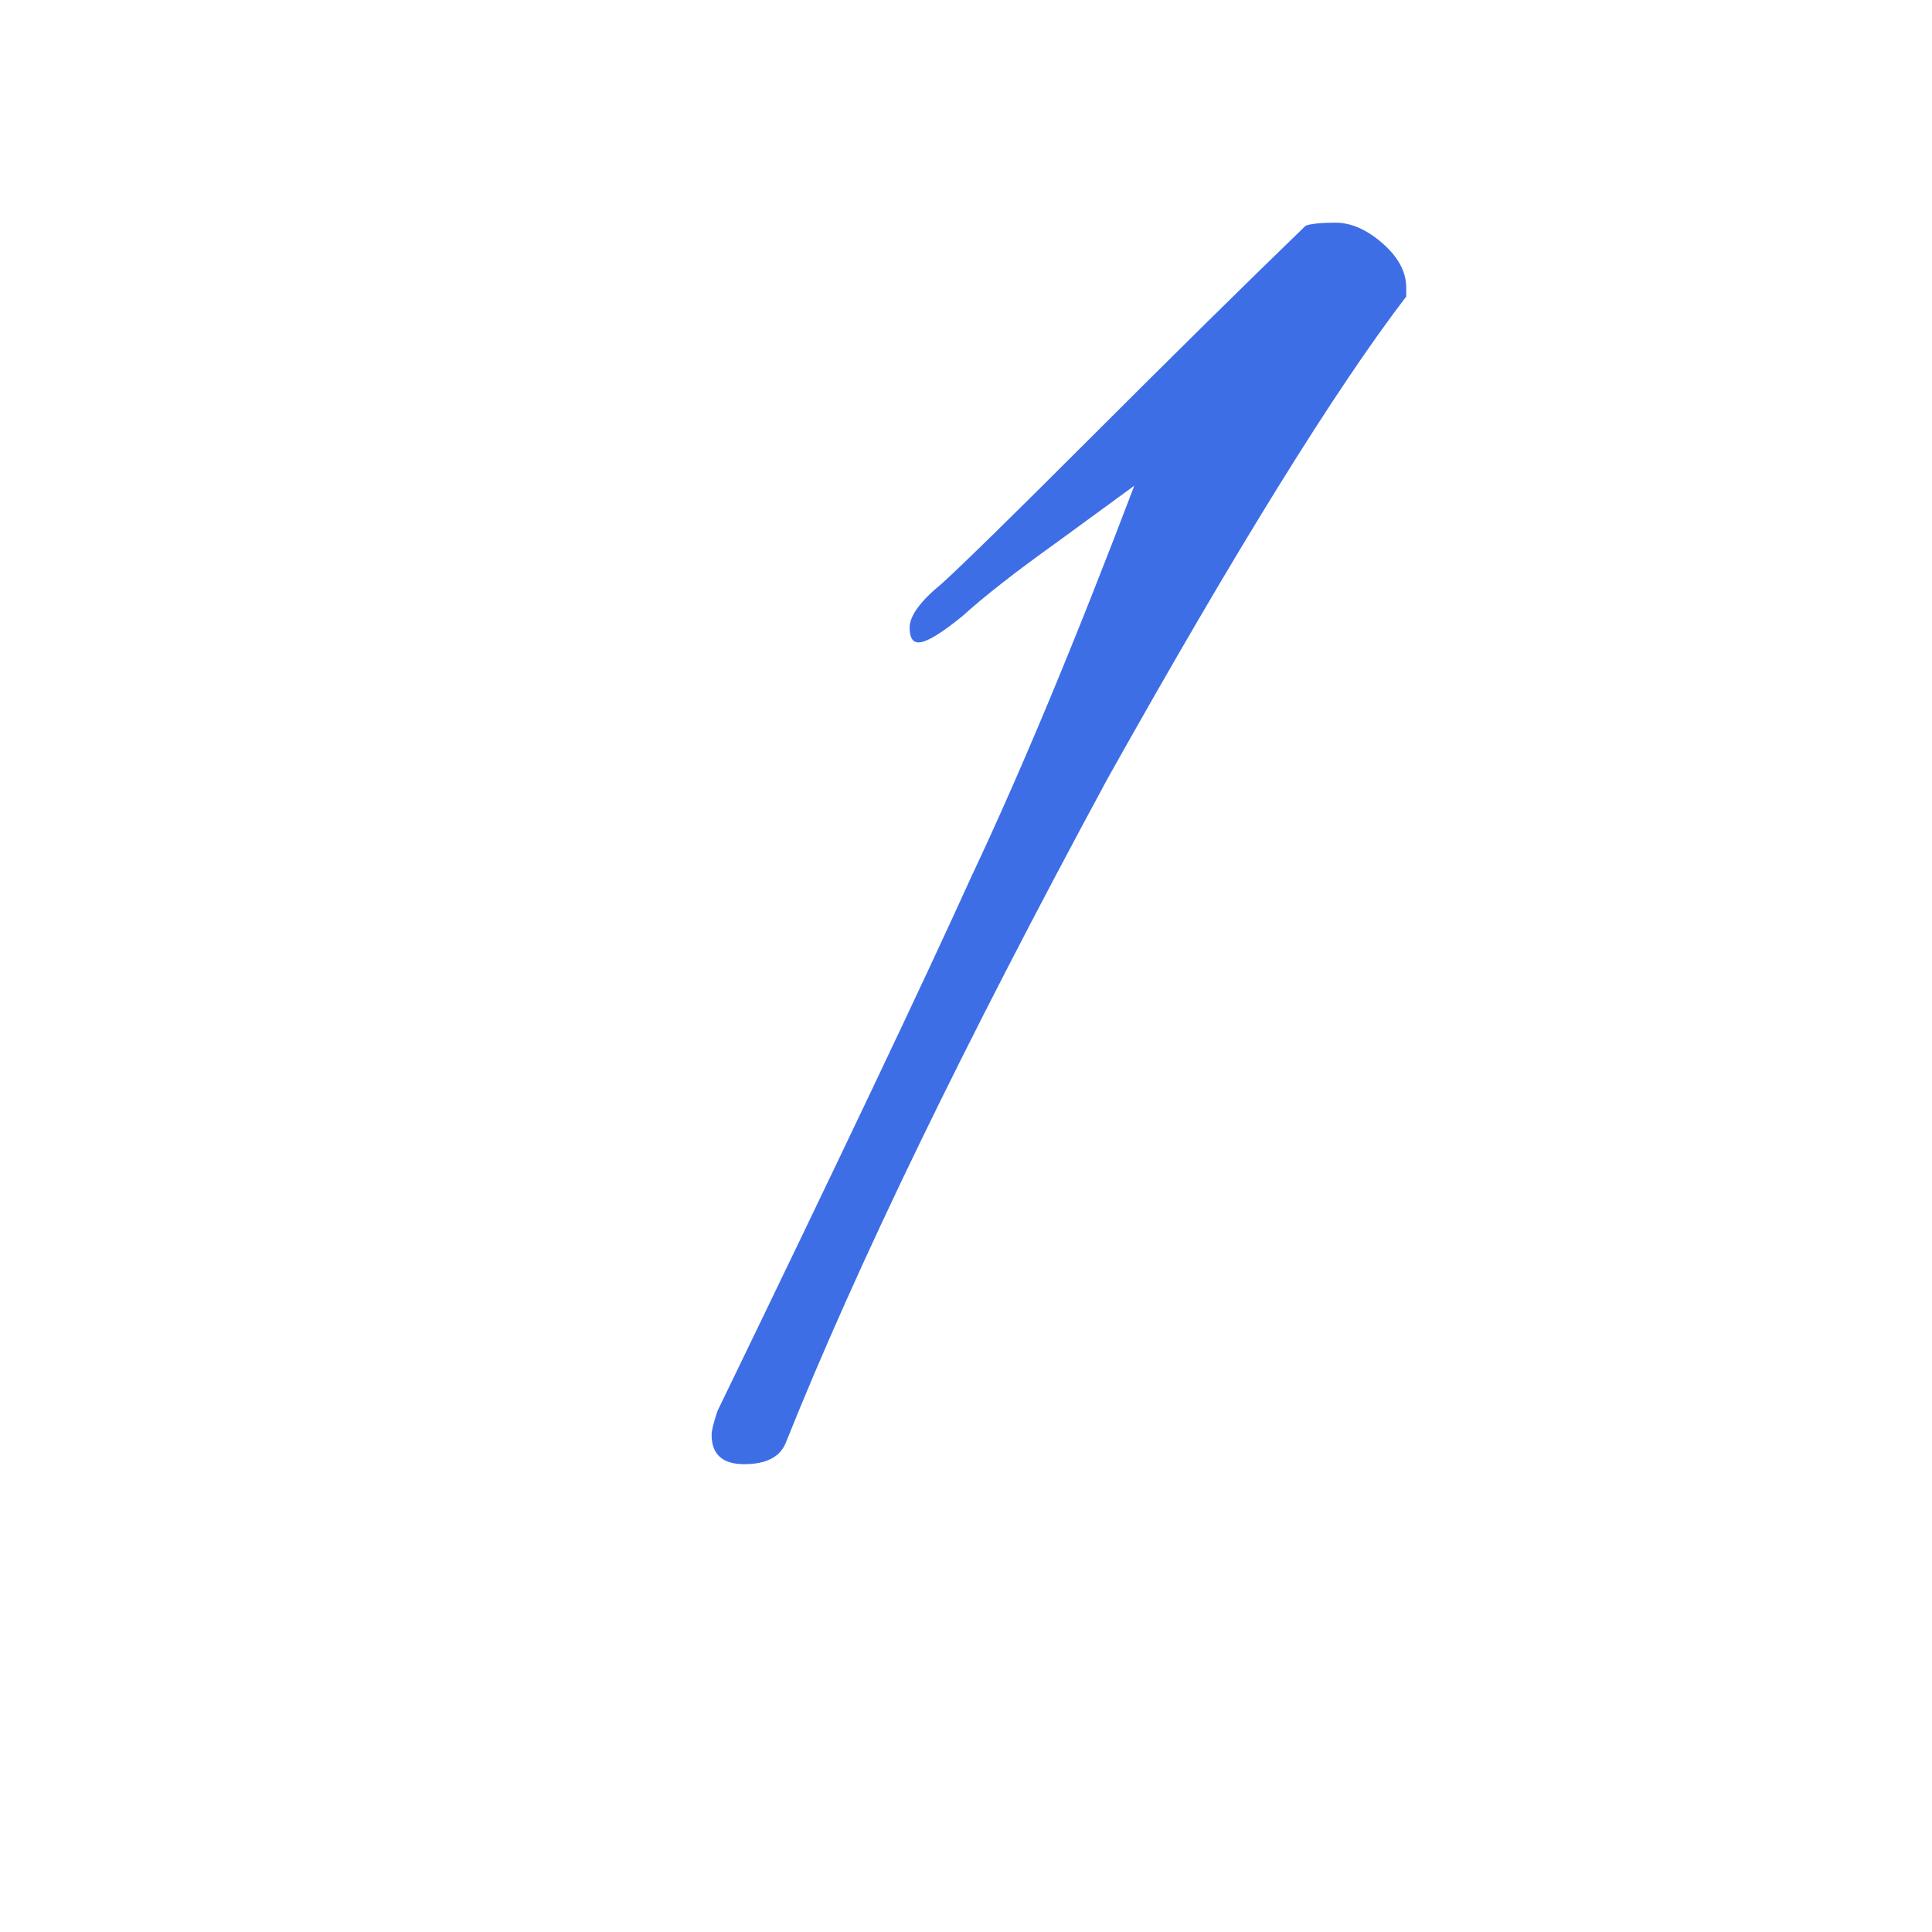 <svg width="56" height="56" viewBox="0 0 56 56" fill="none" xmlns="http://www.w3.org/2000/svg">
<g clip-path="url(#clip0_1_49)">
<path d="M22.768 41.84C22.596 42.24 22.196 42.44 21.568 42.44C20.94 42.44 20.626 42.154 20.626 41.583C20.626 41.469 20.683 41.24 20.797 40.897C24.338 33.586 26.795 28.417 28.165 25.389C29.593 22.362 31.164 18.592 32.878 14.079L30.65 15.707C29.451 16.564 28.537 17.278 27.908 17.849C27.28 18.363 26.852 18.621 26.623 18.621C26.452 18.621 26.366 18.478 26.366 18.192C26.366 17.849 26.68 17.421 27.309 16.907C27.937 16.336 29.393 14.908 31.678 12.623C34.02 10.281 36.077 8.253 37.847 6.54C38.019 6.483 38.304 6.454 38.704 6.454C39.161 6.454 39.618 6.654 40.075 7.054C40.532 7.454 40.76 7.882 40.76 8.339V8.596C38.704 11.281 35.819 15.936 32.107 22.562C27.937 30.273 24.824 36.699 22.768 41.84Z" fill="#3E6EE6"/>
</g>
<defs>
<clipPath id="clip0_1_49">
<rect width="56" height="56" fill="#3E6EE6"/>
</clipPath>
</defs>
</svg>
